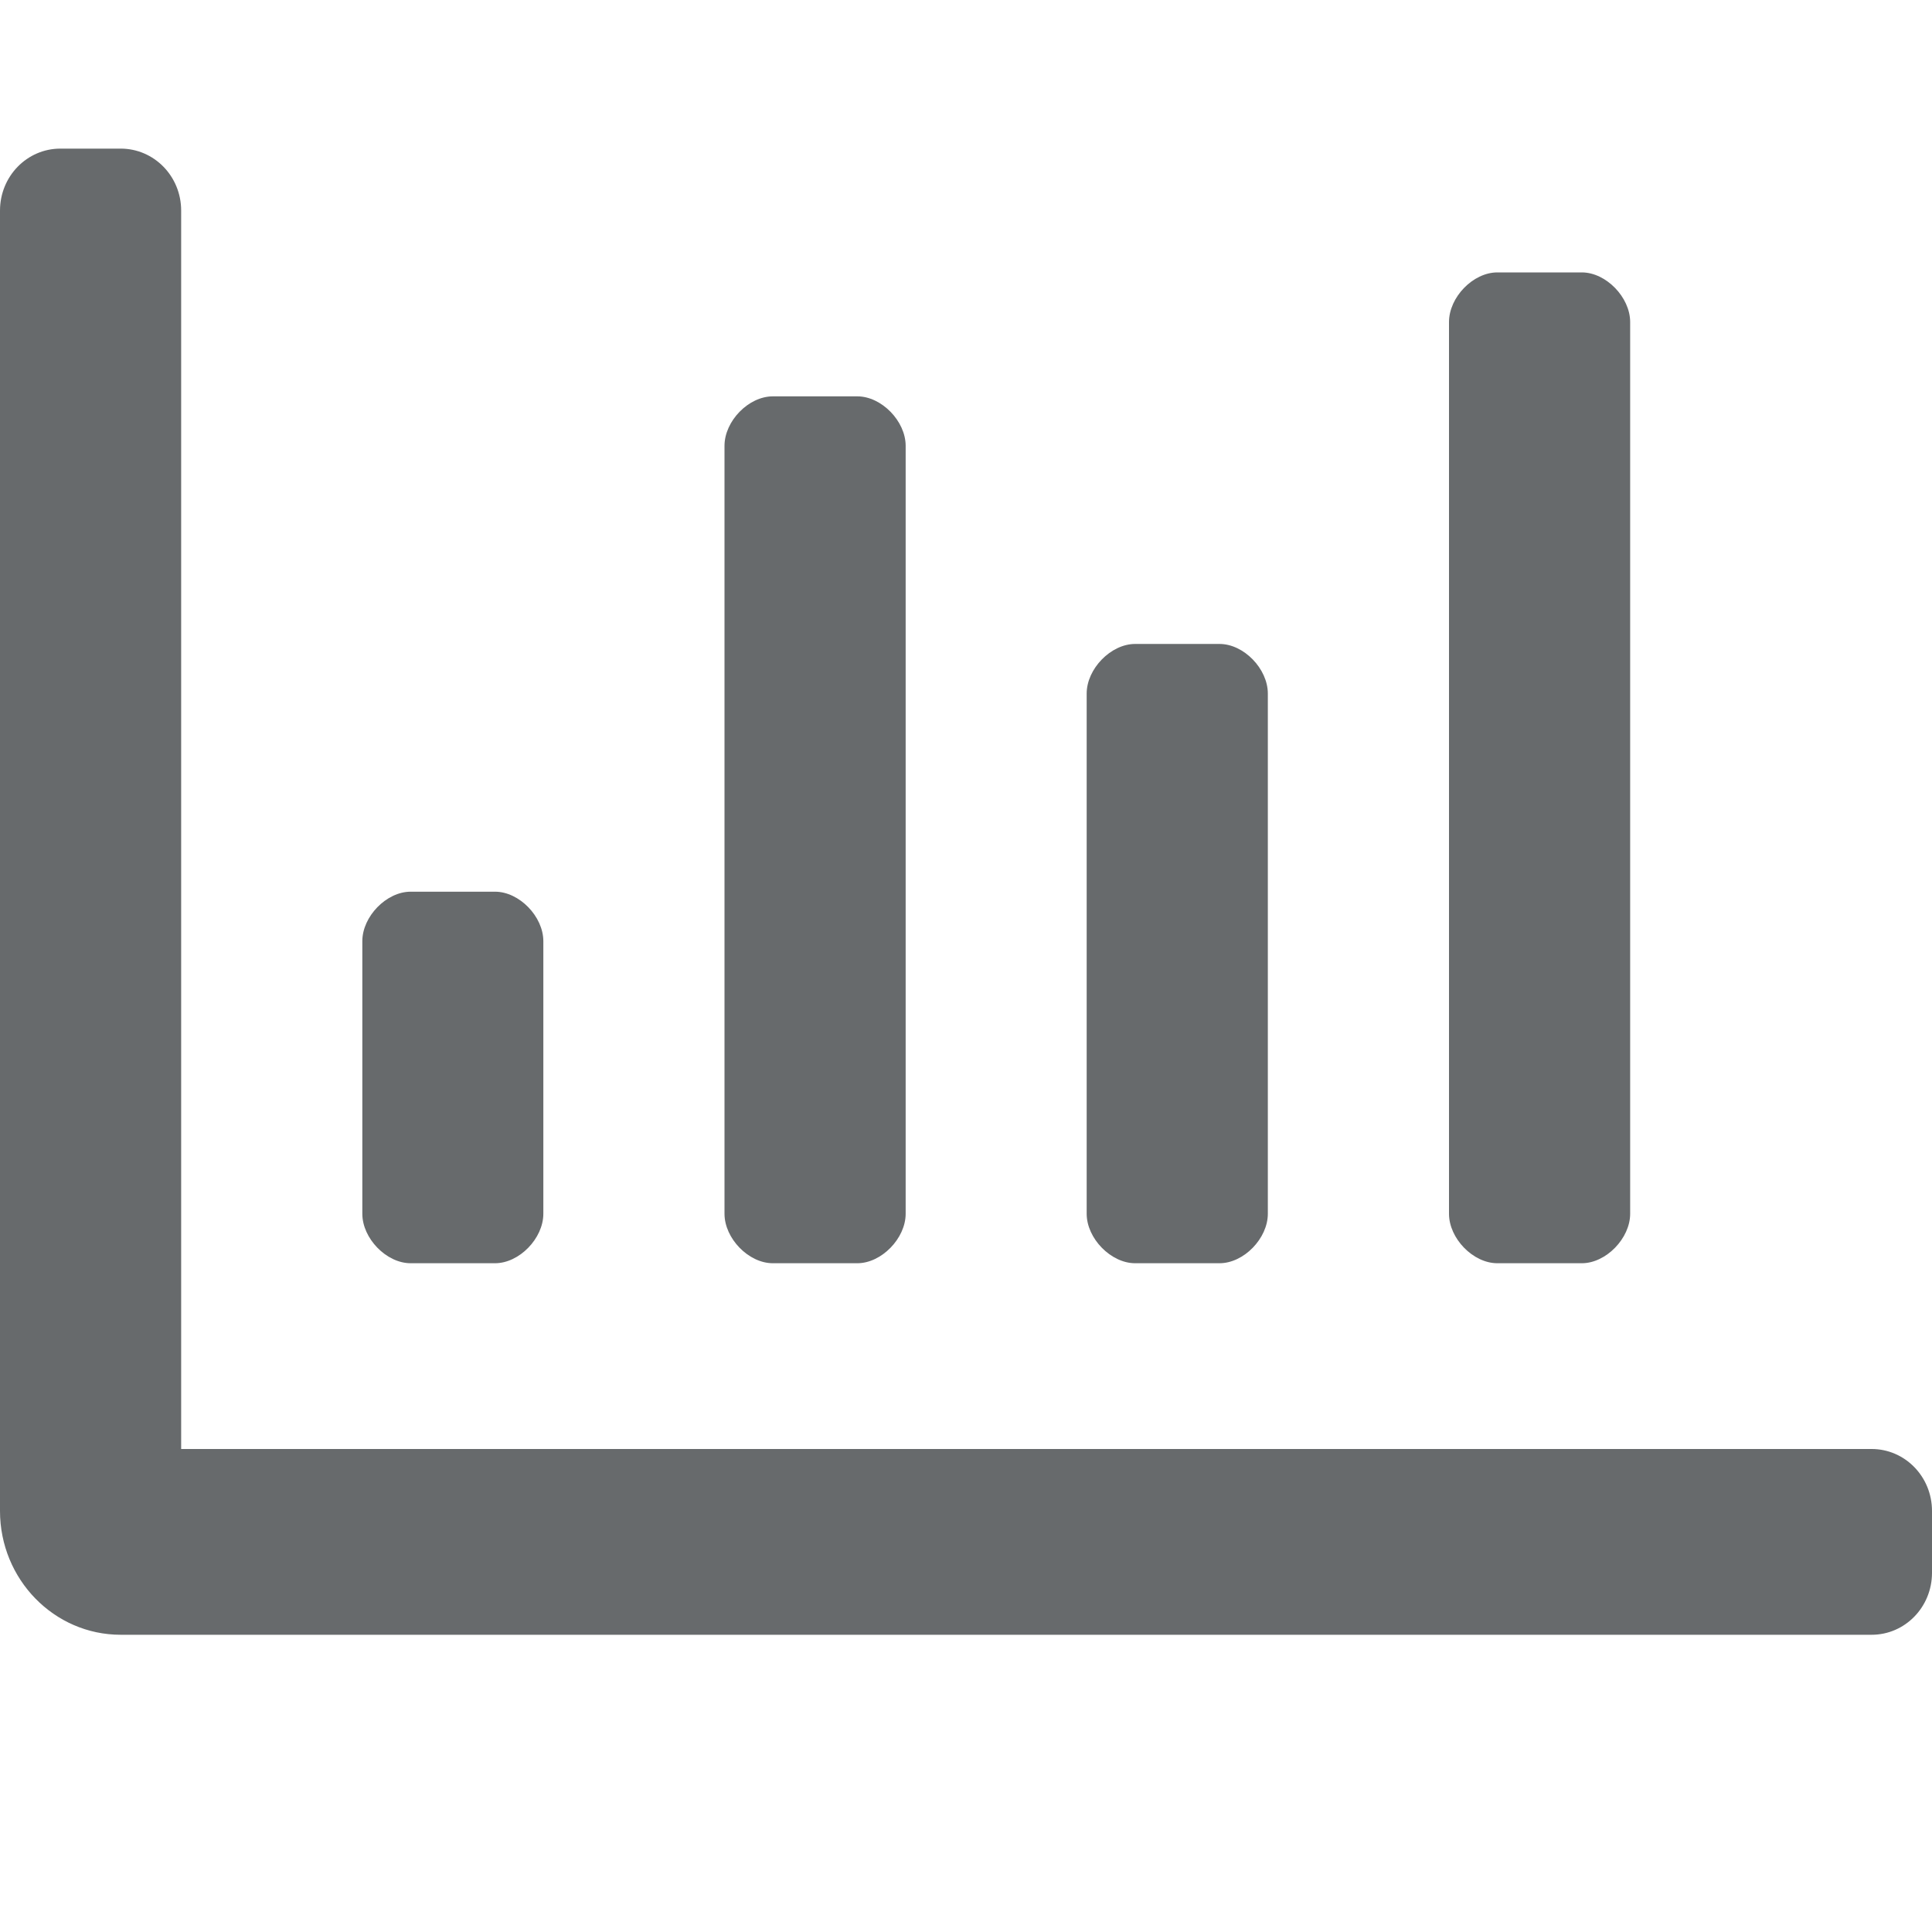 <?xml version="1.0" encoding="UTF-8"?>
<svg width="13px" height="13px" viewBox="0 0 13 13" version="1.1" xmlns="http://www.w3.org/2000/svg" xmlns:xlink="http://www.w3.org/1999/xlink">
    <!-- Generator: Sketch 58 (84663) - https://sketch.com -->
    <title>icons/web-application/bar-chart</title>
    <desc>Created with Sketch.</desc>
    <g id="icons/web-application/bar-chart" stroke="none" stroke-width="1" fill="none" fill-rule="evenodd">
        <path d="M10.075,8.5 L10.644,8.5 C10.806,8.5 10.969,8.333 10.969,8.167 L10.969,2.167 C10.969,2 10.806,1.833 10.644,1.833 L10.075,1.833 C9.912,1.833 9.75,2 9.75,2.167 L9.75,8.167 C9.75,8.333 9.912,8.5 10.075,8.5 Z M5.2,8.5 L5.769,8.5 C5.931,8.5 6.094,8.333 6.094,8.167 L6.094,3 C6.094,2.833 5.931,2.667 5.769,2.667 L5.2,2.667 C5.037,2.667 4.875,2.833 4.875,3 L4.875,8.167 C4.875,8.333 5.037,8.5 5.2,8.5 L5.2,8.5 Z M7.638,8.5 L8.206,8.5 C8.369,8.5 8.531,8.333 8.531,8.167 L8.531,4.667 C8.531,4.5 8.369,4.333 8.206,4.333 L7.638,4.333 C7.475,4.333 7.312,4.5 7.312,4.667 L7.312,8.167 C7.312,8.333 7.475,8.5 7.638,8.5 L7.638,8.5 Z M12.594,9.75 L1.219,9.75 L1.219,1.417 C1.219,1.186 1.037,1 0.812,1 L0.406,1 C0.182,1 0,1.186 0,1.417 L0,10.167 C0,10.627 0.364,11 0.812,11 L12.594,11 C12.818,11 13,10.814 13,10.583 L13,10.167 C13,9.936 12.818,9.75 12.594,9.75 Z M2.763,8.5 L3.331,8.5 C3.494,8.5 3.656,8.333 3.656,8.167 L3.656,6.333 C3.656,6.167 3.494,6 3.331,6 L2.763,6 C2.6,6 2.438,6.167 2.438,6.333 L2.438,8.167 C2.438,8.333 2.6,8.5 2.763,8.5 L2.763,8.5 Z" id="Shape" fill="#676A6C" fill-rule="nonzero"></path>
    </g>
</svg>